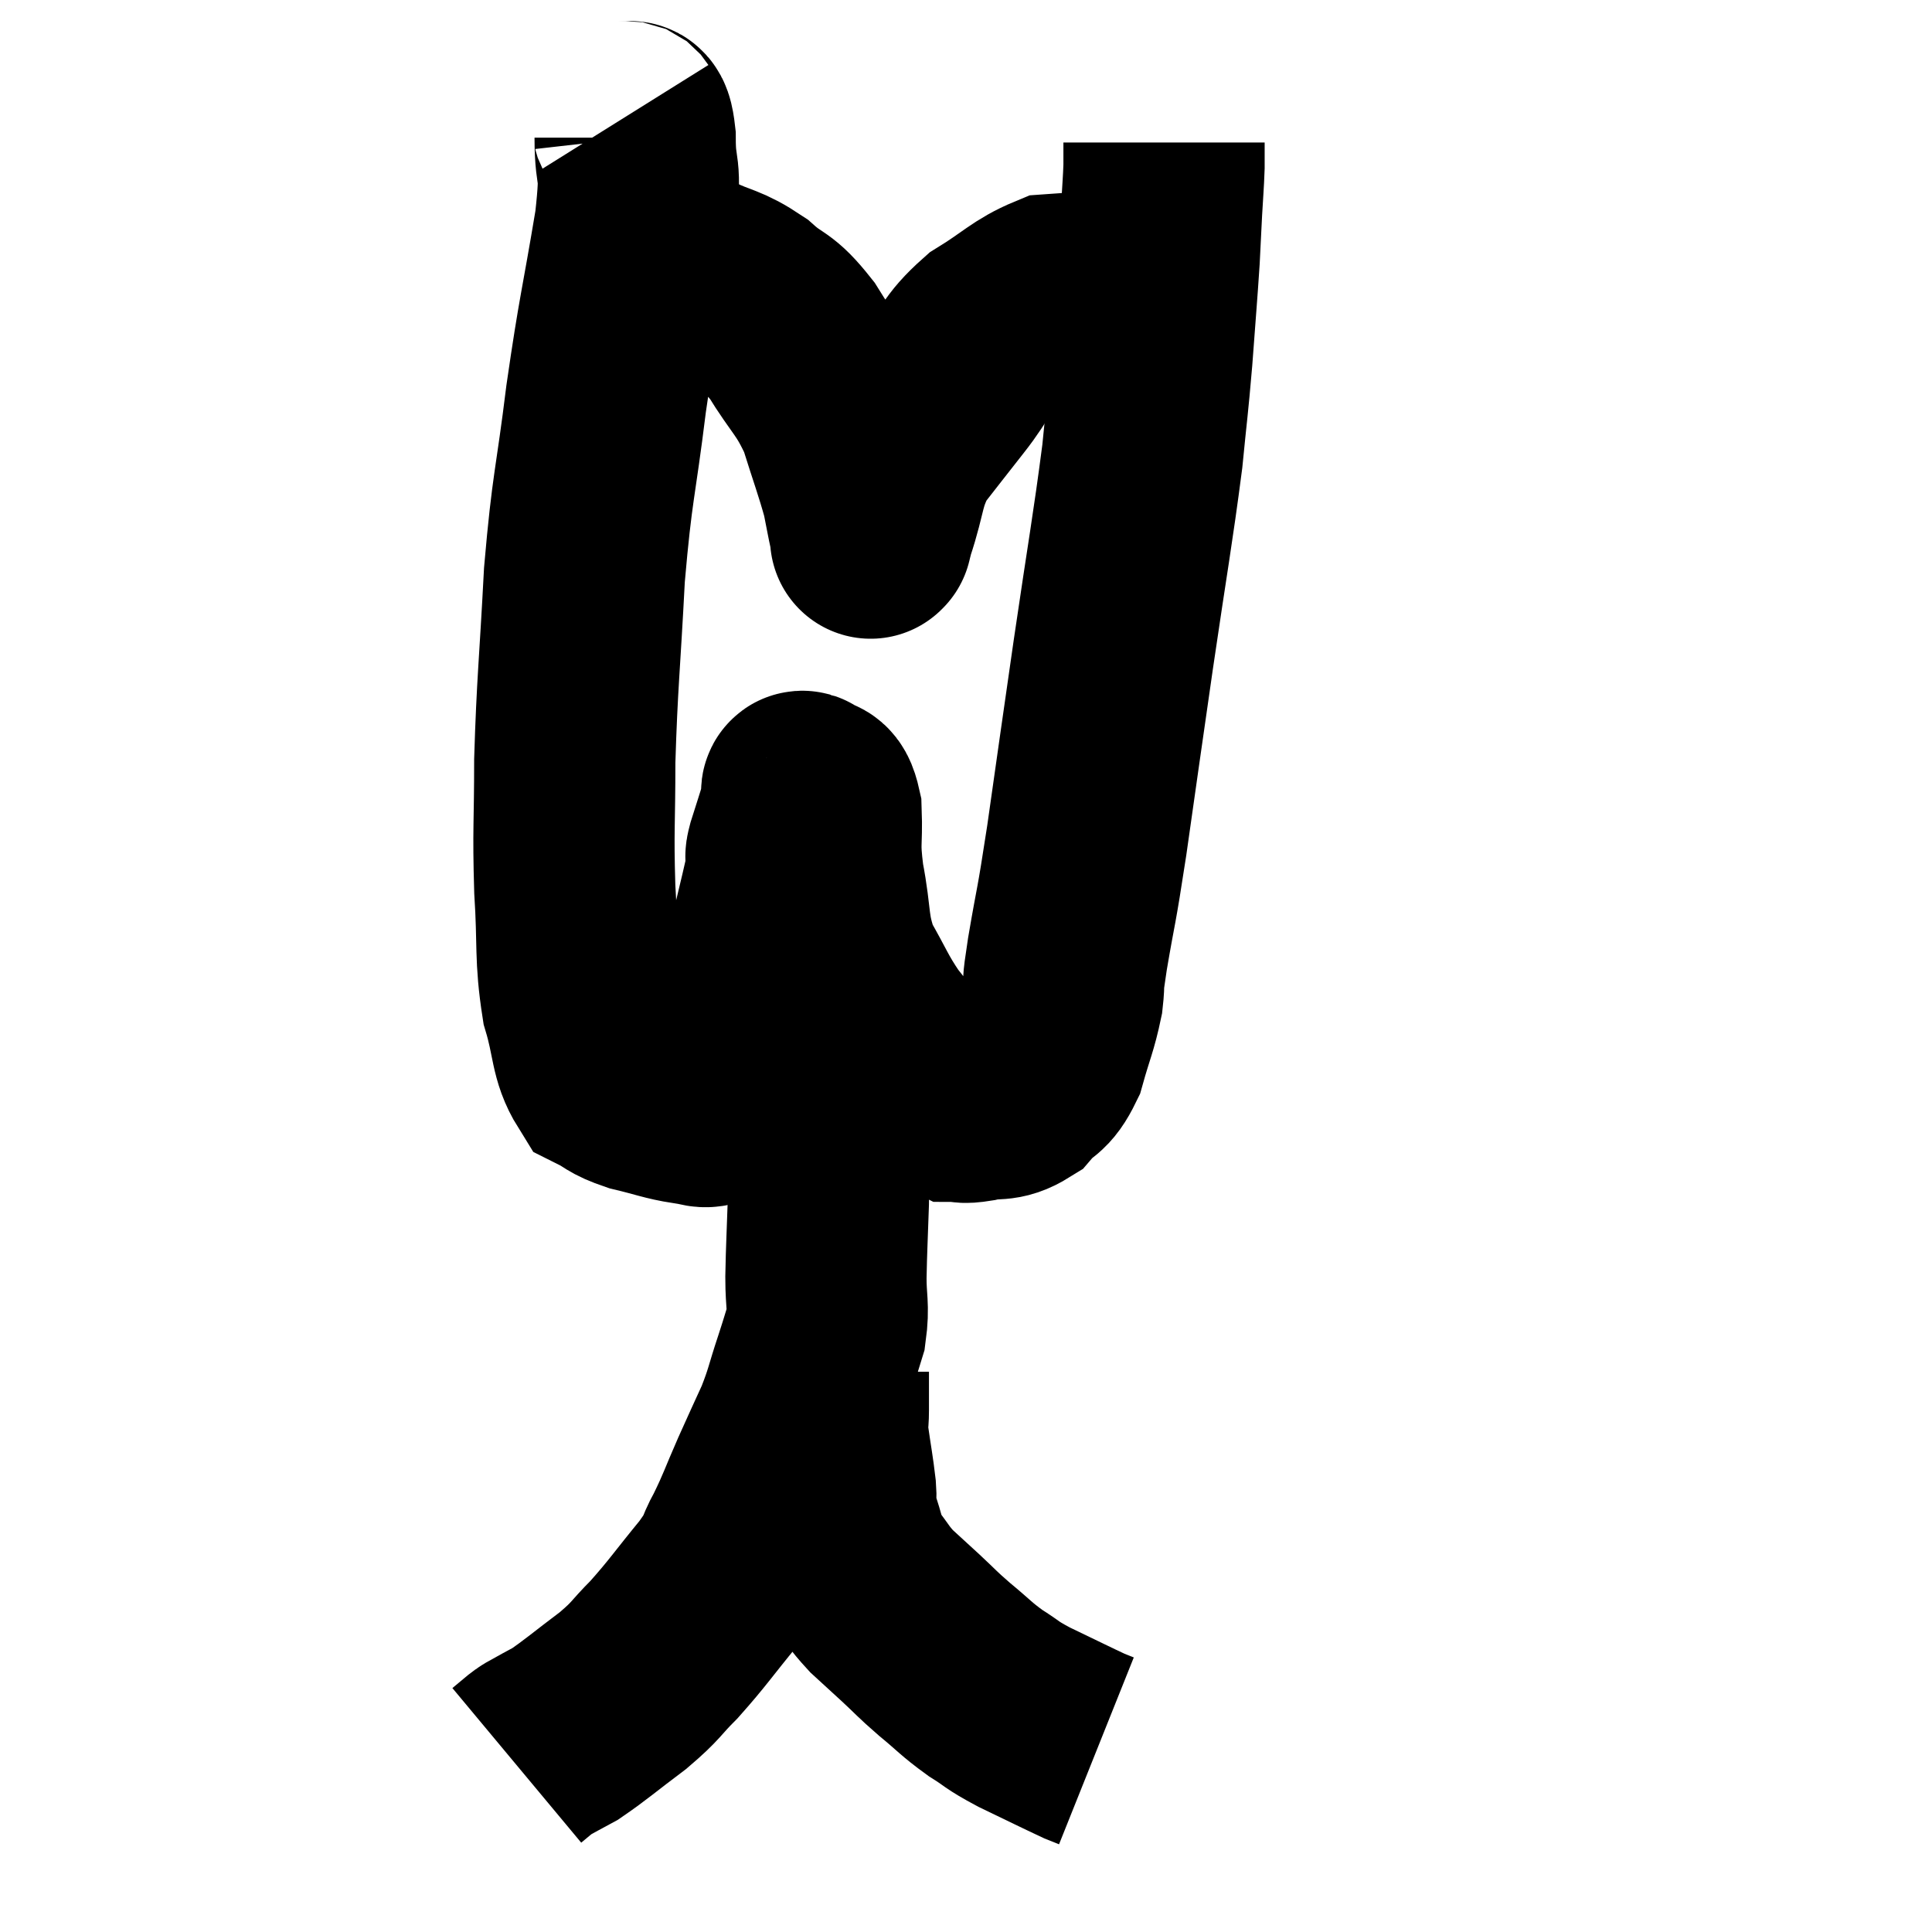 <svg width="48" height="48" viewBox="0 0 48 48" xmlns="http://www.w3.org/2000/svg"><path d="M 15.48 2.94 C 15.63 3.18, 15.705 2.76, 15.78 3.42 C 15.78 4.5, 15.96 3.96, 15.78 5.58 C 15.42 7.74, 15.375 7.725, 15.06 9.9 C 14.79 12.09, 14.715 12.03, 14.52 14.28 C 14.4 16.59, 14.34 16.95, 14.28 18.9 C 14.28 20.49, 14.235 20.58, 14.28 22.08 C 14.37 23.49, 14.28 23.745, 14.46 24.9 C 14.73 25.8, 14.655 26.145, 15 26.7 C 15.42 26.91, 15.315 26.94, 15.84 27.12 C 16.47 27.27, 16.62 27.345, 17.1 27.42 C 17.43 27.42, 17.46 27.585, 17.76 27.42 C 18.03 27.09, 18.075 27.285, 18.3 26.76 C 18.48 26.04, 18.345 26.625, 18.66 25.32 C 19.11 23.43, 19.335 22.545, 19.56 21.54 C 19.56 21.42, 19.56 21.405, 19.56 21.3 C 19.56 21.21, 19.485 21.405, 19.56 21.12 C 19.71 20.64, 19.77 20.475, 19.86 20.16 C 19.89 20.01, 19.89 19.98, 19.92 19.86 C 19.95 19.77, 19.86 19.605, 19.98 19.68 C 20.19 19.92, 20.28 19.62, 20.4 20.16 C 20.43 21, 20.34 20.88, 20.46 21.84 C 20.67 22.92, 20.55 23.07, 20.88 24 C 21.33 24.78, 21.345 24.915, 21.78 25.56 C 22.2 26.07, 22.125 26.13, 22.62 26.58 C 23.19 26.97, 23.355 27.165, 23.76 27.36 C 24 27.36, 23.865 27.42, 24.24 27.36 C 24.75 27.24, 24.825 27.39, 25.26 27.12 C 25.62 26.7, 25.695 26.865, 25.98 26.28 C 26.19 25.53, 26.265 25.425, 26.4 24.78 C 26.46 24.24, 26.37 24.675, 26.52 23.7 C 26.76 22.29, 26.715 22.74, 27 20.88 C 27.33 18.57, 27.315 18.645, 27.66 16.26 C 28.02 13.8, 28.14 13.185, 28.38 11.34 C 28.5 10.11, 28.515 10.11, 28.62 8.88 C 28.71 7.65, 28.74 7.335, 28.8 6.42 C 28.83 5.82, 28.83 5.79, 28.86 5.22 C 28.89 4.68, 28.905 4.56, 28.92 4.14 C 28.92 3.84, 28.92 3.69, 28.92 3.54 C 28.92 3.54, 28.92 3.54, 28.92 3.54 L 28.92 3.54" fill="none" stroke="black" stroke-width="5"></path><path d="M 15.12 6.42 C 15.57 6.42, 15.51 6.33, 16.02 6.42 C 16.59 6.6, 16.53 6.525, 17.16 6.78 C 17.85 7.11, 17.91 7.02, 18.54 7.44 C 19.11 7.95, 19.11 7.74, 19.68 8.46 C 20.25 9.39, 20.385 9.375, 20.82 10.32 C 21.12 11.28, 21.225 11.535, 21.42 12.24 C 21.51 12.69, 21.54 12.87, 21.6 13.14 C 21.63 13.23, 21.645 13.275, 21.66 13.32 C 21.66 13.32, 21.645 13.38, 21.66 13.32 C 21.69 13.2, 21.54 13.635, 21.72 13.08 C 22.05 12.09, 21.945 11.94, 22.38 11.1 C 22.92 10.41, 22.905 10.425, 23.46 9.72 C 24.03 9, 23.925 8.88, 24.6 8.28 C 25.38 7.8, 25.545 7.575, 26.16 7.32 C 26.61 7.29, 26.685 7.275, 27.06 7.26 C 27.36 7.26, 27.36 7.26, 27.66 7.26 C 27.96 7.26, 28.035 7.26, 28.26 7.26 C 28.41 7.26, 28.44 7.245, 28.56 7.26 C 28.65 7.29, 28.605 7.23, 28.74 7.32 C 28.92 7.47, 29.01 7.545, 29.1 7.62 L 29.1 7.62" fill="none" stroke="black" stroke-width="5"></path><path d="M 19.5 22.32 C 19.59 22.53, 19.575 22.515, 19.68 22.74 C 19.8 22.98, 19.785 22.86, 19.92 23.22 C 20.07 23.7, 20.1 23.625, 20.22 24.18 C 20.31 24.81, 20.31 24.81, 20.4 25.44 C 20.49 26.07, 20.535 26.115, 20.58 26.7 C 20.58 27.24, 20.58 26.985, 20.58 27.78 C 20.58 28.83, 20.595 28.89, 20.58 29.88 C 20.55 30.81, 20.535 30.96, 20.52 31.74 C 20.52 32.37, 20.595 32.445, 20.52 33 C 20.37 33.48, 20.415 33.36, 20.22 33.96 C 19.98 34.68, 20.01 34.71, 19.74 35.4 C 19.44 36.06, 19.455 36.015, 19.14 36.72 C 18.81 37.47, 18.795 37.575, 18.48 38.22 C 18.18 38.76, 18.375 38.61, 17.88 39.3 C 17.19 40.14, 17.1 40.305, 16.5 40.98 C 15.99 41.49, 16.095 41.475, 15.48 42 C 14.76 42.54, 14.565 42.72, 14.04 43.08 C 13.71 43.26, 13.59 43.32, 13.38 43.44 C 13.29 43.5, 13.335 43.455, 13.2 43.56 C 13.02 43.71, 12.93 43.785, 12.84 43.86 L 12.84 43.86" fill="none" stroke="black" stroke-width="5"></path><path d="M 20.58 34.08 C 20.58 34.56, 20.58 34.62, 20.58 35.04 C 20.58 35.4, 20.535 35.265, 20.58 35.76 C 20.67 36.39, 20.7 36.51, 20.76 37.02 C 20.79 37.41, 20.7 37.32, 20.82 37.8 C 21.03 38.37, 20.97 38.445, 21.24 38.94 C 21.57 39.36, 21.555 39.405, 21.9 39.78 C 22.26 40.11, 22.23 40.08, 22.62 40.44 C 23.04 40.83, 22.995 40.815, 23.46 41.22 C 23.97 41.64, 23.985 41.7, 24.48 42.06 C 24.96 42.36, 24.825 42.33, 25.44 42.66 C 26.19 43.02, 26.49 43.17, 26.94 43.38 C 27.09 43.44, 27.165 43.47, 27.24 43.5 C 27.24 43.5, 27.24 43.5, 27.24 43.5 L 27.24 43.5" fill="none" stroke="black" stroke-width="5"></path></svg>